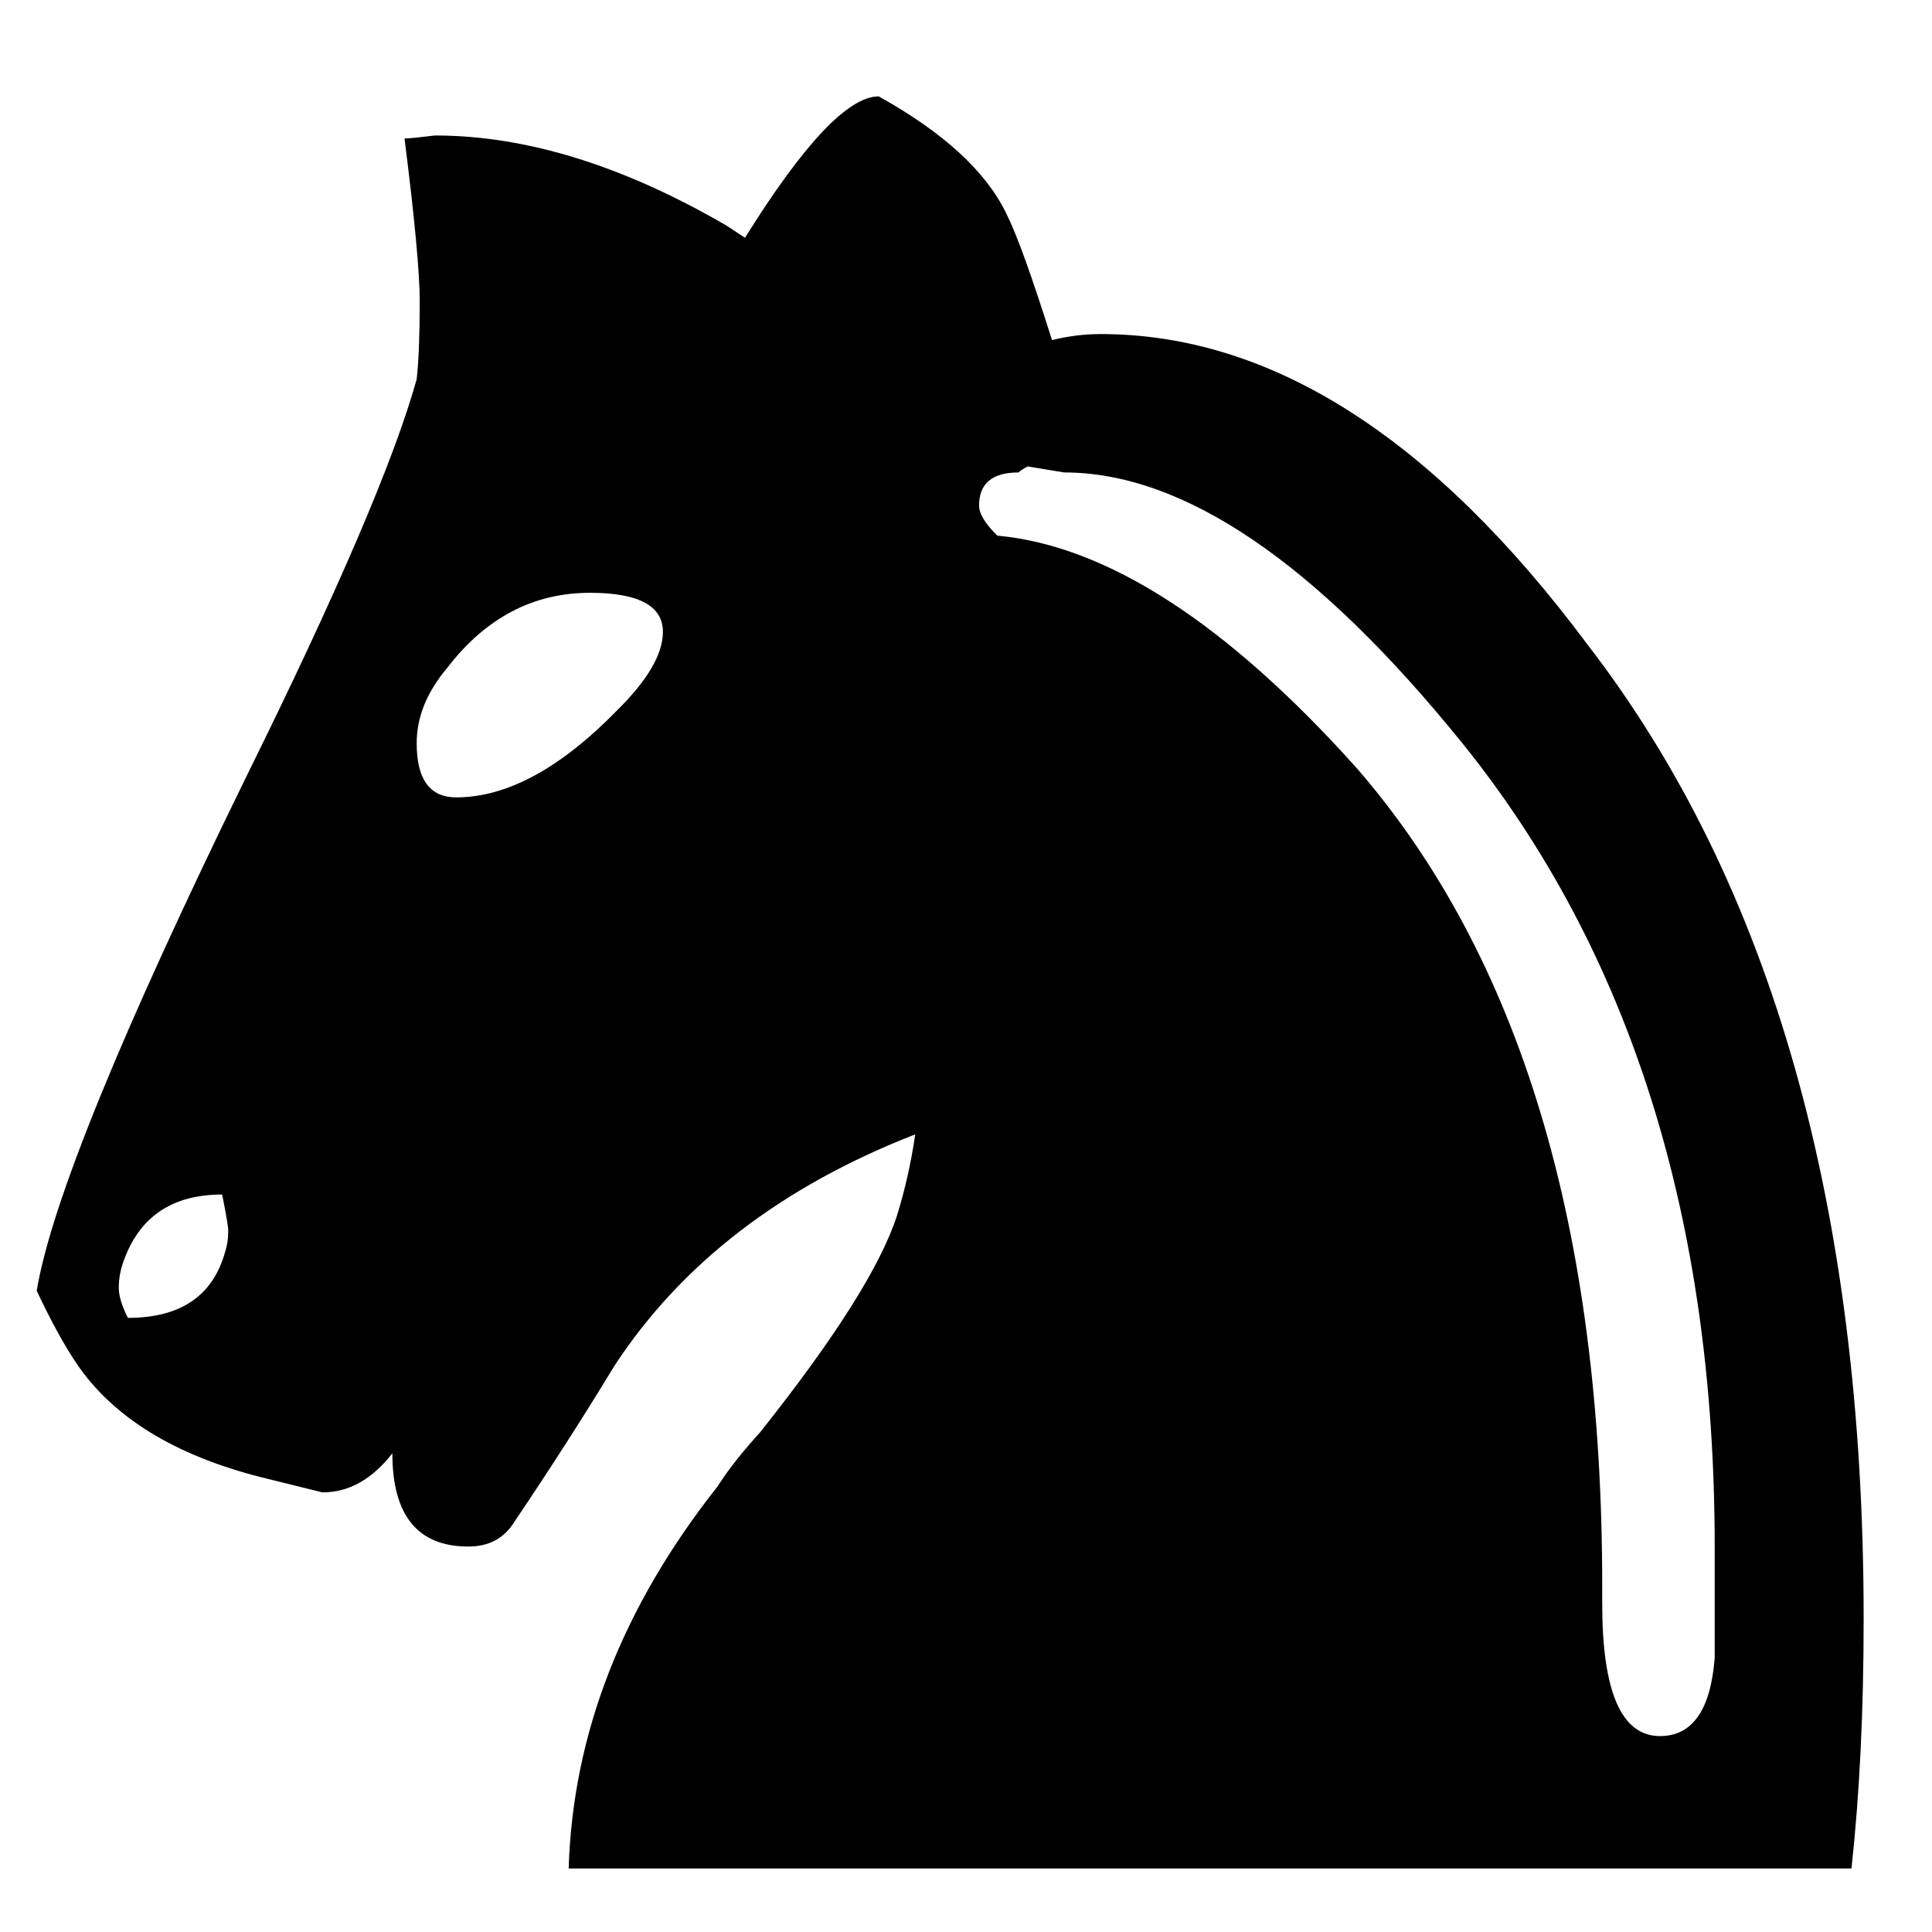 <?xml version="1.0" encoding="UTF-8" standalone="no"?>
<!-- Created using Karbon14, part of koffice: http://www.koffice.org/karbon -->
<svg
   xmlns:dc="http://purl.org/dc/elements/1.1/"
   xmlns:cc="http://web.resource.org/cc/"
   xmlns:rdf="http://www.w3.org/1999/02/22-rdf-syntax-ns#"
   xmlns:svg="http://www.w3.org/2000/svg"
   xmlns="http://www.w3.org/2000/svg"
   xmlns:sodipodi="http://inkscape.sourceforge.net/DTD/sodipodi-0.dtd"
   xmlns:inkscape="http://www.inkscape.org/namespaces/inkscape"
   width="32"
   height="32"
   id="svg1406"
   sodipodi:version="0.32"
   inkscape:version="0.43"
   sodipodi:docname="black_knight.svg"
   sodipodi:docbase="/home/krawek/Proyectos/khess"
   version="1.0">
  <sodipodi:namedview
     inkscape:window-height="538"
     inkscape:window-width="726"
     inkscape:pageshadow="2"
     inkscape:pageopacity="0.0"
     borderopacity="1.0"
     bordercolor="#666666"
     pagecolor="#ffffff"
     id="base"
     inkscape:zoom="3.5539043"
     inkscape:cx="44.897223"
     inkscape:cy="43.860833"
     inkscape:window-x="290"
     inkscape:window-y="25"
     inkscape:current-layer="svg1406" />
  <defs
     id="defs1408" />
  <g
     id="Layer"
     transform="matrix(0.39,0,0,0.386,-292.251,-213.472)">
    <path
       id="path1726"
       d="M 768.736,587.252 C 770.888,587.252 773.169,586.004 775.579,583.508 C 776.87,582.217 777.515,581.098 777.515,580.152 C 777.515,579.033 776.482,578.473 774.417,578.473 C 772.007,578.473 769.984,579.549 768.349,581.701 C 767.488,582.734 767.058,583.809 767.058,584.928 C 767.058,586.477 767.618,587.252 768.736,587.252 M 766.542,558.979 C 766.714,558.979 767.144,558.936 767.833,558.85 C 771.706,558.85 775.837,560.141 780.226,562.723 C 780.743,563.067 781.001,563.239 781.001,563.239 C 783.497,559.194 785.39,557.172 786.681,557.172 C 789.435,558.721 791.243,560.399 792.103,562.207 C 792.534,563.067 793.179,564.875 794.04,567.629 C 794.729,567.457 795.417,567.371 796.106,567.371 C 803.335,567.371 810.221,571.803 816.762,580.668 C 824.594,590.91 828.51,604.853 828.51,622.496 C 828.51,626.455 828.338,630.027 827.993,633.212 L 773.513,633.212 C 773.685,627.445 775.794,621.98 779.839,616.816 C 780.269,616.127 780.872,615.353 781.646,614.492 C 784.831,610.447 786.767,607.349 787.456,605.197 C 787.8,604.078 788.058,602.916 788.231,601.711 C 782.55,603.949 778.29,607.263 775.45,611.652 C 774.159,613.804 772.739,616.041 771.189,618.365 C 770.759,619.054 770.113,619.398 769.253,619.398 C 767.101,619.398 766.025,618.064 766.025,615.396 C 765.165,616.515 764.175,617.074 763.056,617.074 C 763.056,617.074 762.195,616.859 760.474,616.429 C 756.773,615.482 754.148,613.847 752.599,611.523 C 752.083,610.748 751.523,609.715 750.921,608.424 C 751.523,604.724 754.492,597.365 759.829,586.348 C 763.702,578.43 766.111,572.75 767.058,569.307 C 767.144,568.533 767.187,567.414 767.187,565.951 C 767.187,564.746 766.972,562.422 766.542,558.979 M 758.796,604.293 C 756.73,604.293 755.353,605.197 754.665,607.004 C 754.492,607.435 754.406,607.865 754.406,608.295 C 754.406,608.64 754.535,609.07 754.794,609.586 C 757.031,609.586 758.408,608.64 758.925,606.746 C 759.011,606.488 759.054,606.187 759.054,605.842 C 759.054,605.67 758.968,605.154 758.796,604.293 M 822.184,624.175 L 822.184,619.398 C 822.184,605.369 818.612,593.879 811.468,584.928 C 805.272,577.182 799.634,573.309 794.556,573.309 C 794.556,573.309 794.04,573.223 793.007,573.051 C 792.835,573.137 792.706,573.223 792.62,573.309 C 791.501,573.309 790.942,573.783 790.942,574.729 C 790.942,575.074 791.2,575.504 791.716,576.02 C 796.364,576.451 801.442,579.764 806.95,585.961 C 813.921,594.051 817.407,605.756 817.407,621.076 C 817.407,621.076 817.407,621.334 817.407,621.851 C 817.407,625.638 818.225,627.531 819.86,627.531 C 821.237,627.531 822.012,626.412 822.184,624.175"
       style="fill:#000000;stroke-width:1.25" />
  </g>
</svg>
